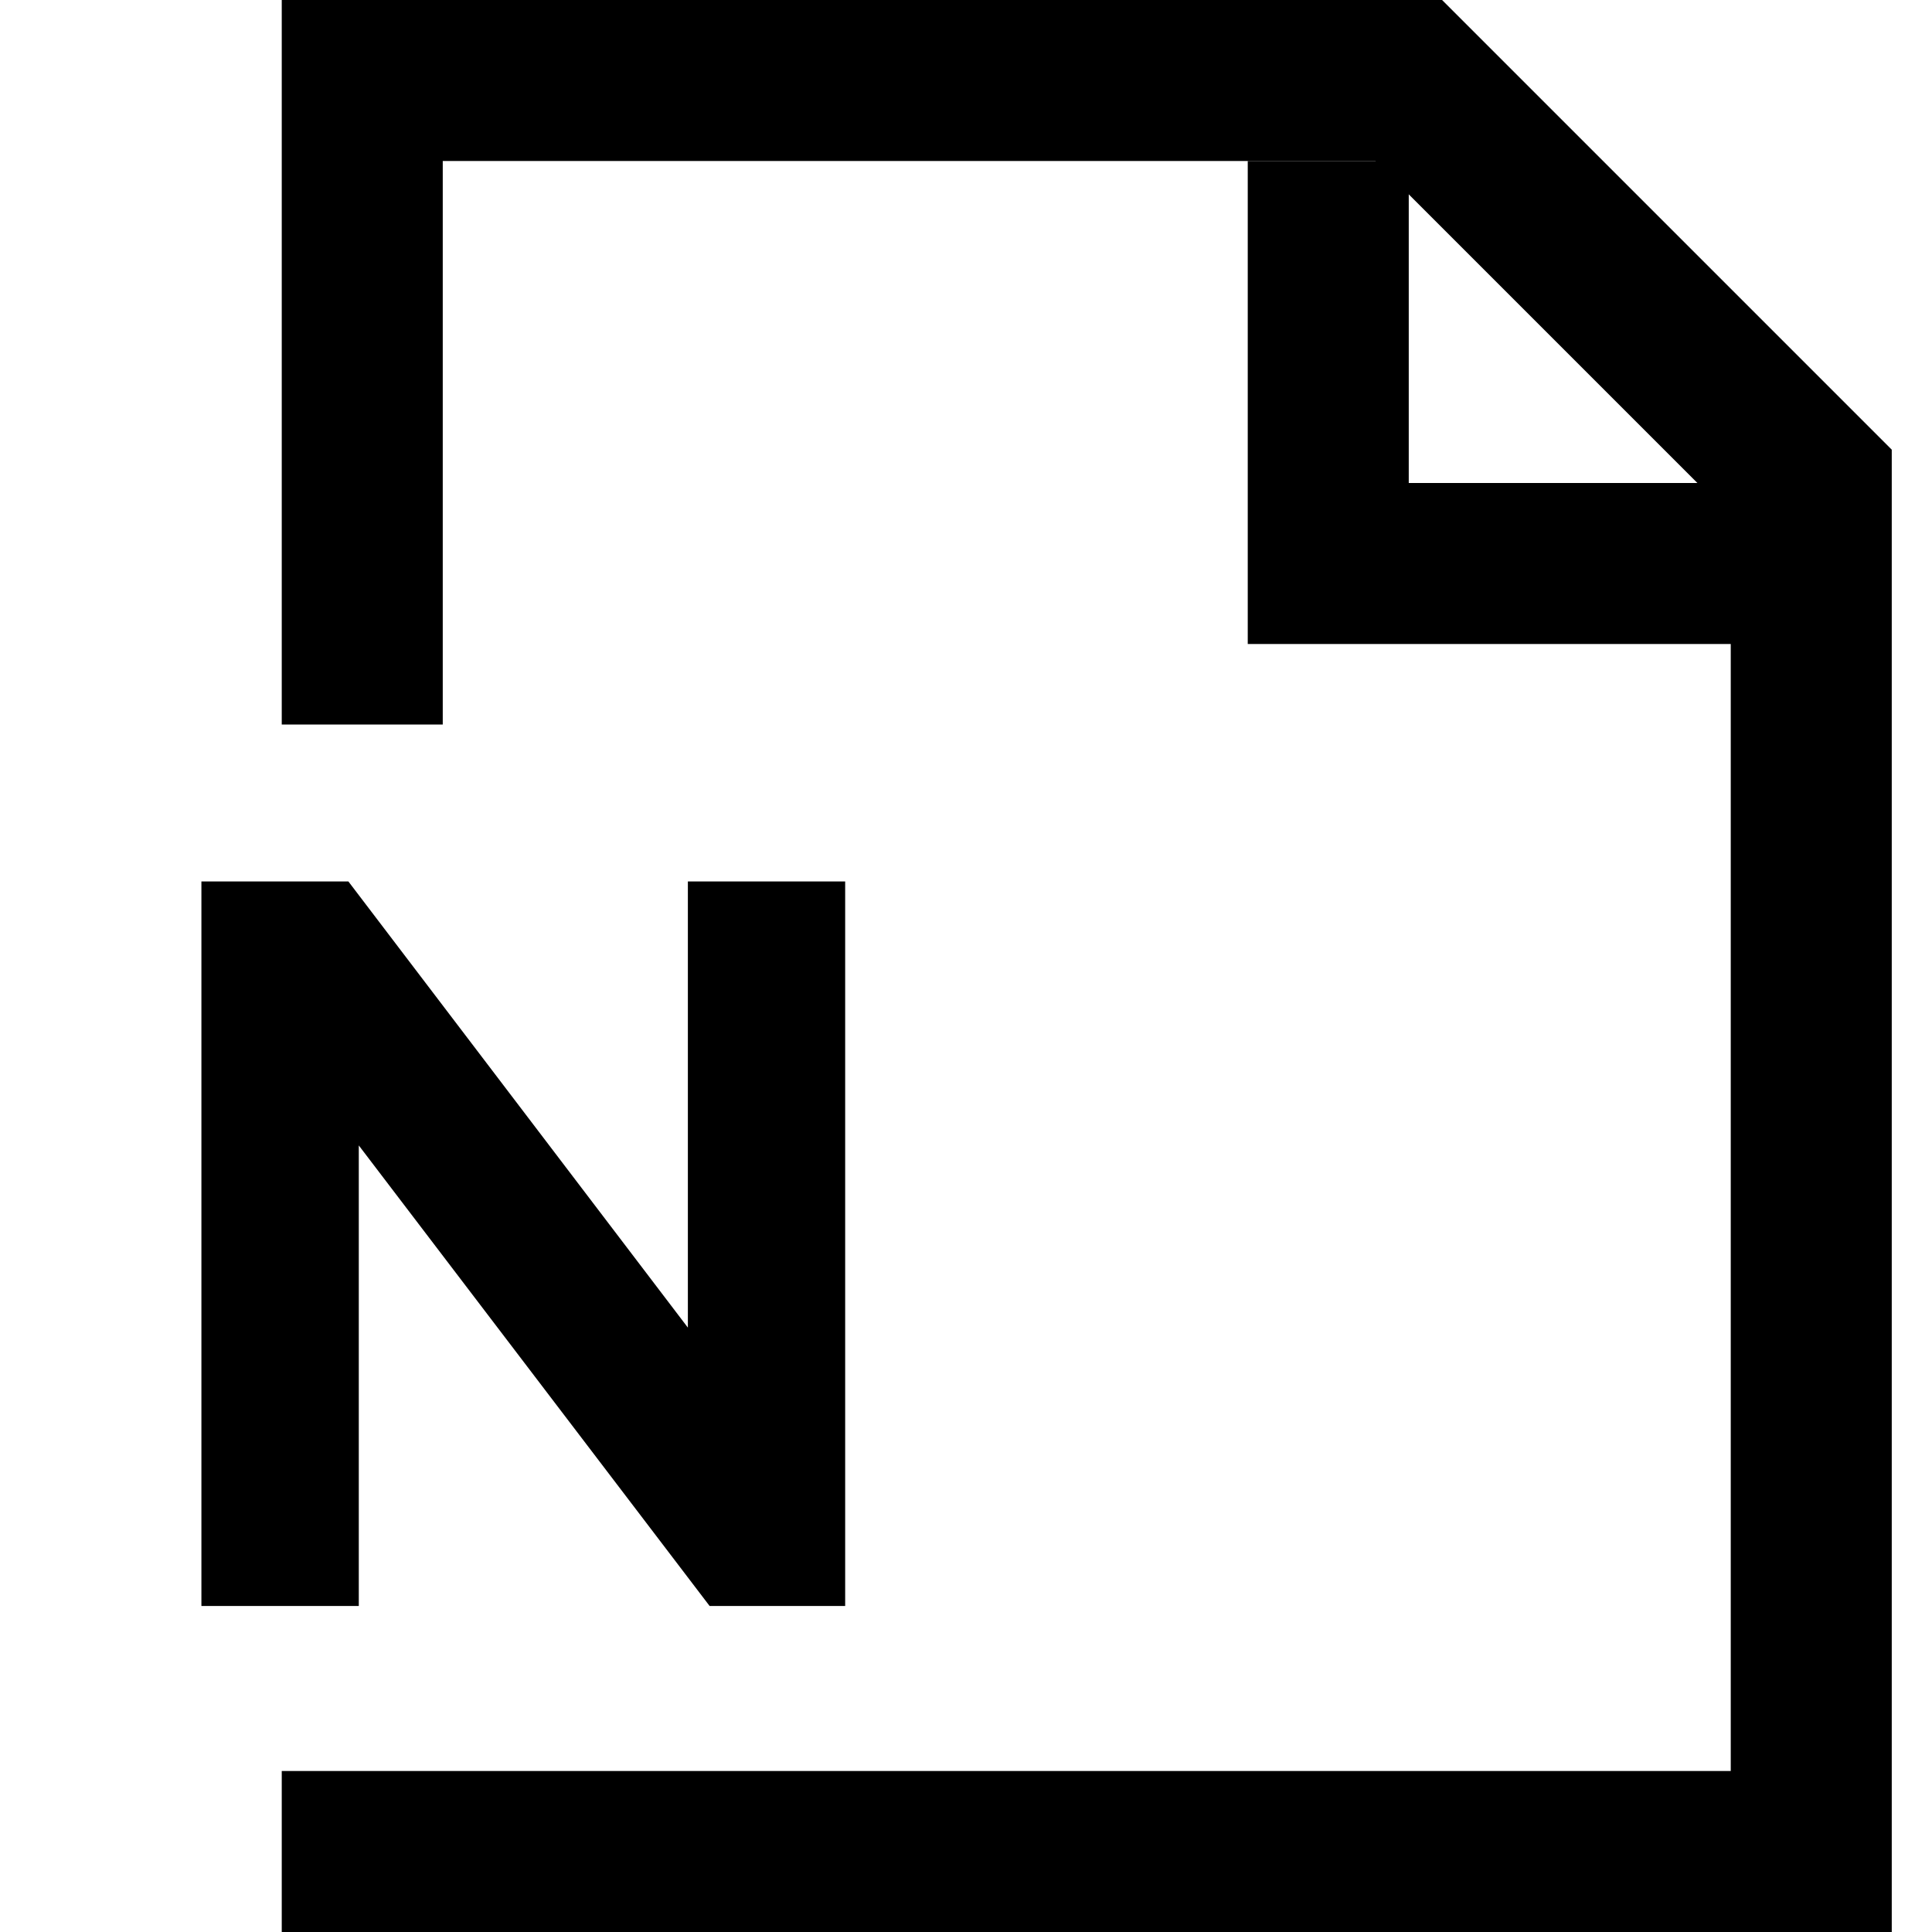 <?xml version="1.0" encoding="utf-8"?>
<!-- Generator: Adobe Illustrator 17.1.0, SVG Export Plug-In . SVG Version: 6.00 Build 0)  -->
<!DOCTYPE svg PUBLIC "-//W3C//DTD SVG 1.1//EN" "http://www.w3.org/Graphics/SVG/1.1/DTD/svg11.dtd">
<svg version="1.1"  xmlns="http://www.w3.org/2000/svg" xmlns:xlink="http://www.w3.org/1999/xlink" x="0px" y="0px"
	 viewBox="0 0 24 24" enable-background="new 0 0 24 24" xml:space="preserve">
<g>
	<rect  y="0" fill="none" width="24" height="24"/>
	<polyline fill="none" stroke="#000000" stroke-width="2" stroke-miterlimit="10" points="4.5,9 4.5,1 17.5,1 22.5,6 
		22.5,23 3.5,23 	"/>
	<polyline fill="none" stroke="#000000" stroke-width="2" stroke-miterlimit="10" points="16.5,2 16.5,7 22.5,7 	"/>
	<path fill="none" stroke="#000000" stroke-width="2" stroke-miterlimit="10" d="M15.5,7"/>
	<path d="M2.502,10.95h1.826l4.217,5.542v-5.542h1.954v9H8.815l-4.358-5.721v5.721H2.502V10.95z"/>
</g>
</svg>
